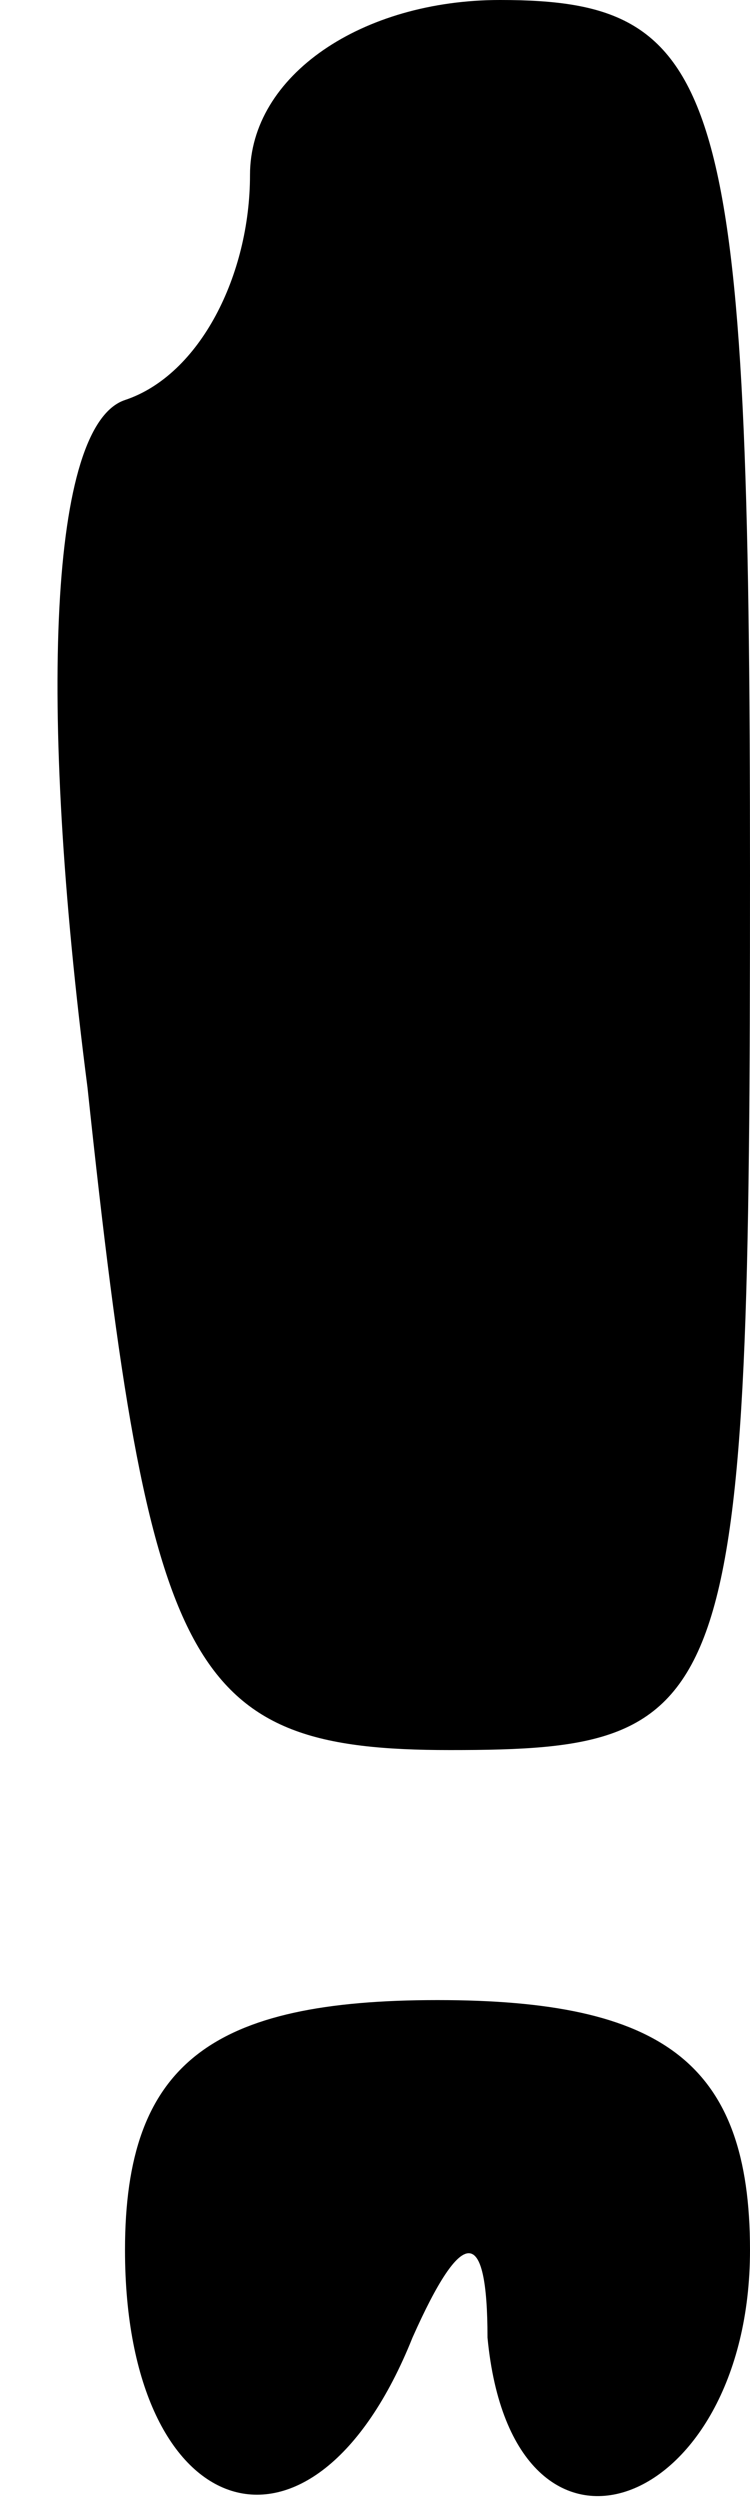 <?xml version="1.0" standalone="no"?>
<!DOCTYPE svg PUBLIC "-//W3C//DTD SVG 20010904//EN"
 "http://www.w3.org/TR/2001/REC-SVG-20010904/DTD/svg10.dtd">
<svg version="1.0" xmlns="http://www.w3.org/2000/svg"
 width="6pt" height="20pt" viewBox="0 0 6 20"
 preserveAspectRatio="xMidYMid meet">
<g transform="translate(0,20) scale(0.1,-0.1)"
fill="#000000" stroke="none">
<path fill="#000000" stroke="none" d="M20 186 c0 -8 -4 -16 -10 -18 -6 -2 -7
-24 -3 -55 5 -47 8 -53 29 -53 23 0 24 3 24 70 0 63 -2 70 -20 70 -11 0 -20
-6 -20 -14z"/>
<path fill="#000000" stroke="none" d="M10 20 c0 -22 15 -27 23 -7 4 9 6 9 6
0 2 -21 21 -14 21 7 0 15 -7 20 -25 20 -18 0 -25 -5 -25 -20z"/>
</g>
</svg>
